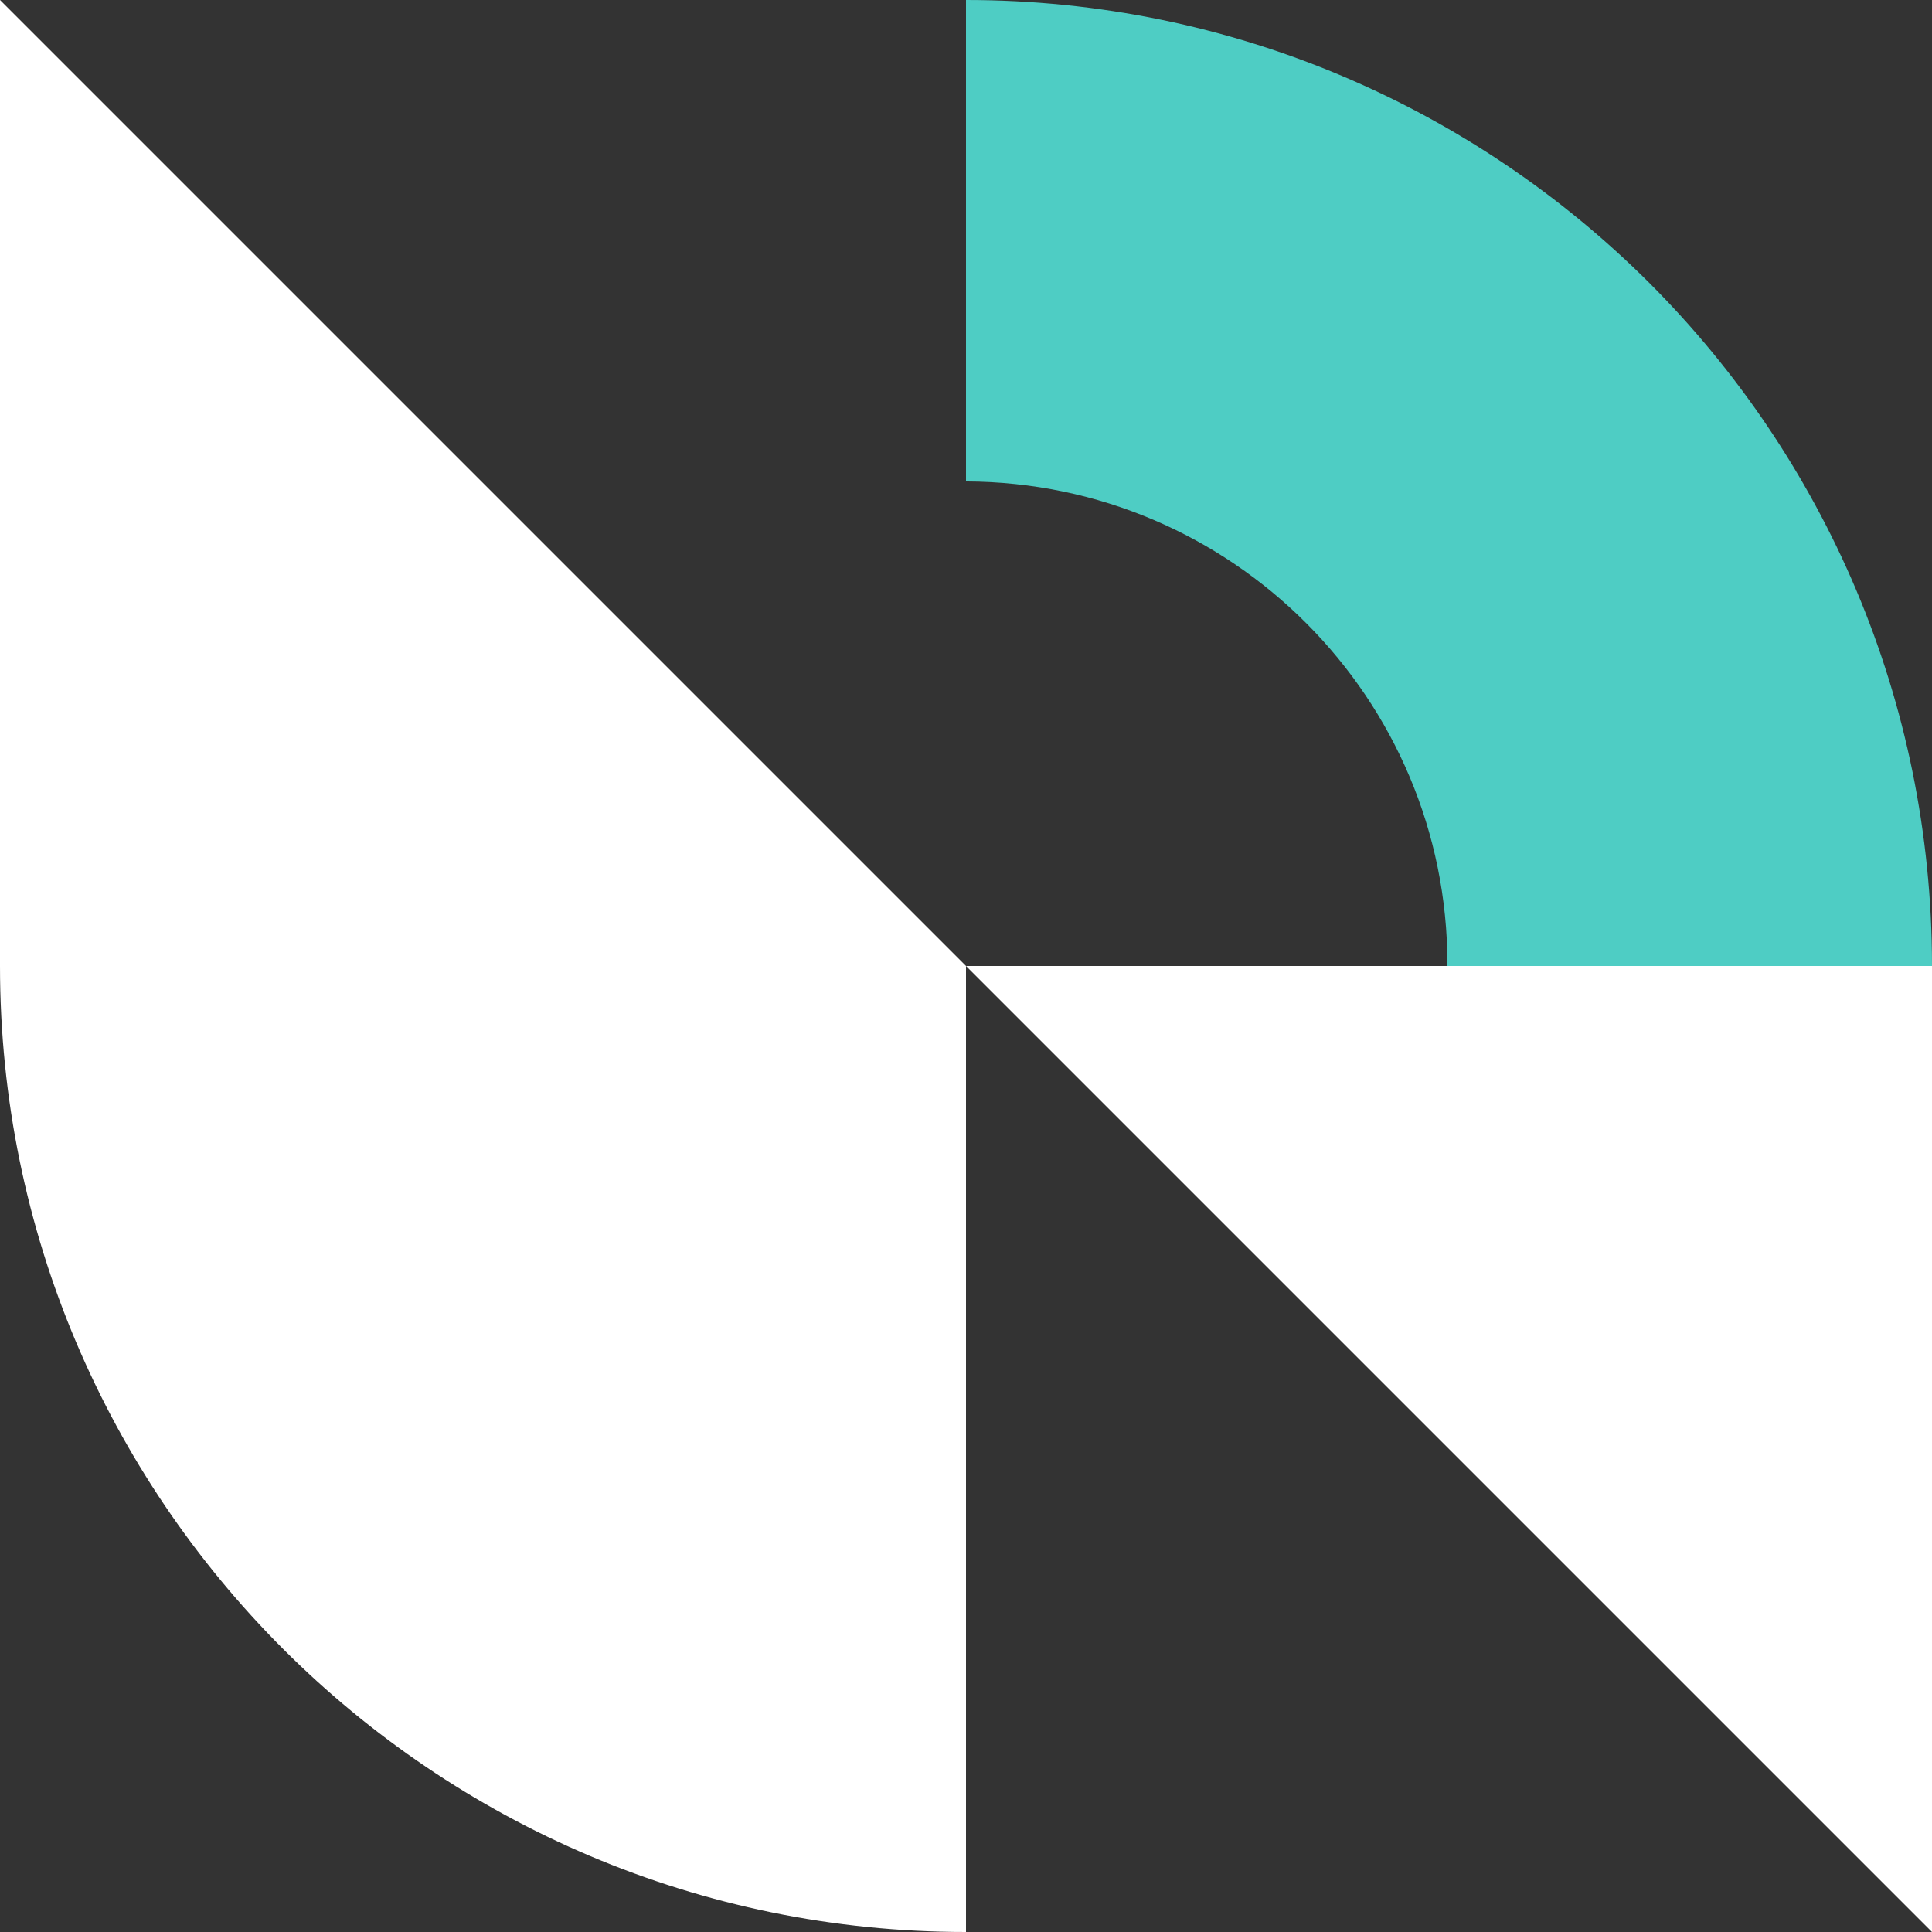 <svg width="16" height="16" viewBox="0 0 16 16" fill="none" xmlns="http://www.w3.org/2000/svg">
<rect x="0" y="0" width="16" height="16" fill="#333333" stroke="none"/>
<path d="M0 8H8V16C3.585 16 0 12.415 0 8Z" fill="white"/>
<path d="M8 8H16V16M0 0V8H8" fill="white"/>
<path d="M11.987 8V7.987C11.987 5.783 10.204 3.994 8 3.987V0C10.208 0 12.208 0.895 13.658 2.342C15.105 3.789 16 5.789 16 8H11.987Z" fill="#4ECDC4"/>
</svg>
